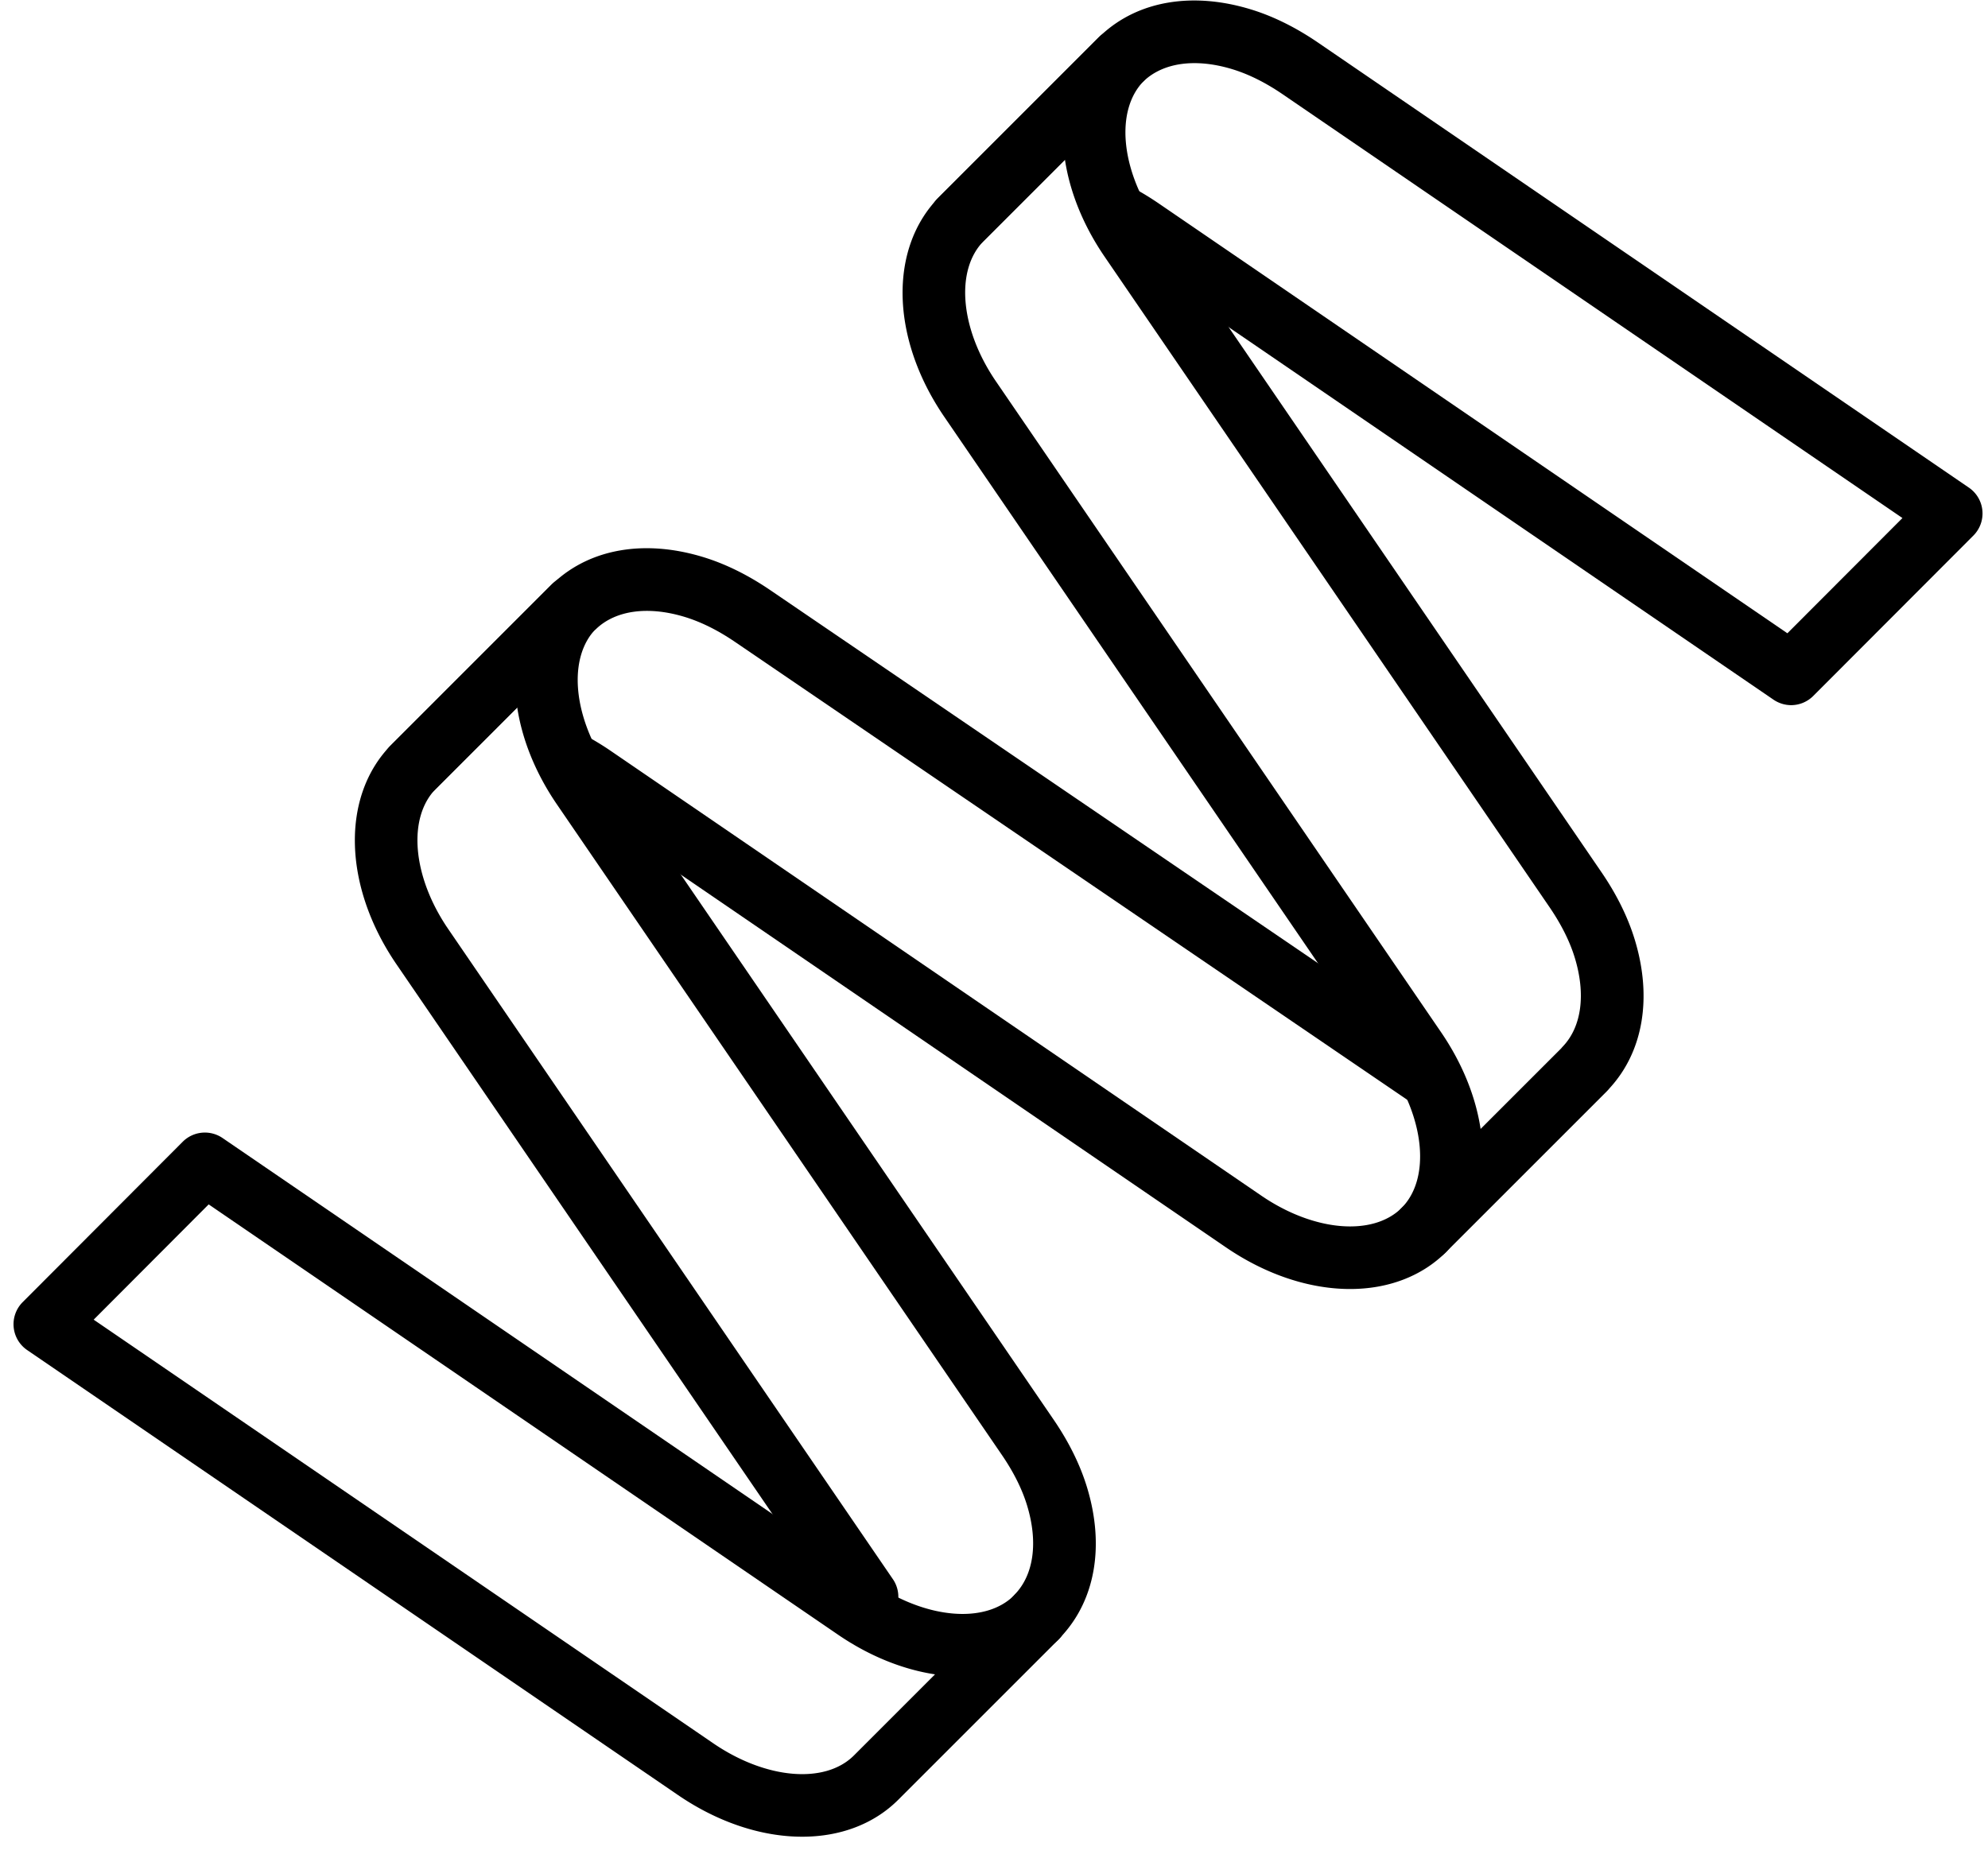 <svg width="79" height="74" fill="none" xmlns="http://www.w3.org/2000/svg"><path d="M71.18 28.027c-.243 0-.489-.072-.703-.217l-25.86-17.685a8 8 0 00-.669-.412 1.246 1.246 0 011.203-2.18c.294.162.586.343.87.536L71.028 25.17l4.572-4.58L50.973 3.748c-.678-.464-1.351-.799-2-.997-1.453-.443-2.736-.271-3.52.47a1.25 1.25 0 01-.078.067L39.024 9.64a1.244 1.244 0 11-1.76-1.76l6.366-6.368a2.12 2.12 0 01.163-.148C45.246.03 47.394-.332 49.7.371c.89.271 1.792.717 2.678 1.323L78.24 19.381a1.244 1.244 0 01.177 1.908l-6.361 6.372c-.241.241-.56.366-.881.366h.004z" fill="#000"/><path d="M56.571 50.142a1.244 1.244 0 01-.88-2.125l.003-.003c1.145-1.15.942-3.5-.486-5.587L37.523 16.565c-2.137-3.124-2.213-6.723-.185-8.752l6.367-6.367a1.245 1.245 0 011.76 1.76c-1.15 1.15-.945 3.502.485 5.593l17.687 25.864c.607.886 1.051 1.787 1.324 2.678.704 2.305.34 4.453-.994 5.906a1.927 1.927 0 01-.149.163l-6.367 6.367a1.24 1.24 0 01-.88.365zM39.098 9.572c-1.15 1.15-.948 3.5.48 5.587l17.684 25.862c.856 1.251 1.382 2.578 1.575 3.85l3.205-3.205a1.1 1.1 0 01.068-.078c.741-.785.912-2.068.47-3.52-.198-.65-.535-1.322-.997-2.001L43.896 10.203c-.857-1.253-1.383-2.58-1.576-3.852l-3.222 3.222z" fill="#000"/><path d="M53.65 51.233c-1.583 0-3.321-.554-4.933-1.656L22.855 31.892a7.908 7.908 0 00-.652-.402 1.245 1.245 0 011.209-2.177c.286.16.572.336.848.525l25.862 17.684c2.087 1.428 4.437 1.63 5.586.48a1.244 1.244 0 111.76 1.76c-.981.982-2.332 1.471-3.819 1.471z" fill="#000"/><path d="M56.631 43.935c-.24 0-.485-.07-.7-.216l-26.715-18.2c-.68-.464-1.353-.799-2.001-.997-1.453-.443-2.736-.271-3.52.47-.025.023-.05.046-.078.067l-6.351 6.352a1.244 1.244 0 11-1.76-1.76l6.366-6.368c.044-.043.097-.094.163-.148 1.453-1.335 3.601-1.698 5.907-.994.89.271 1.792.717 2.678 1.322l26.714 18.198a1.244 1.244 0 01-.702 2.273v.002z" fill="#000"/><path d="M41.171 65.542a1.245 1.245 0 01-.897-2.108 1.82 1.82 0 01.07-.08c.741-.785.912-2.068.47-3.52-.198-.65-.534-1.322-.997-2L22.13 31.97c-.856-1.252-1.382-2.58-1.576-3.852l-3.222 3.222c-1.15 1.15-.948 3.499.48 5.586l17.685 25.862a1.245 1.245 0 01-2.055 1.405L15.758 38.331c-2.138-3.124-2.213-6.723-.186-8.751l6.367-6.367a1.244 1.244 0 111.76 1.76c-1.15 1.15-.944 3.501.486 5.592l17.687 25.864c.606.887 1.05 1.788 1.322 2.678.704 2.306.34 4.454-.994 5.906a2.006 2.006 0 01-.146.161 1.24 1.24 0 01-.882.367z" fill="#000"/><path d="M31.875 73.002c-1.584 0-3.32-.554-4.932-1.656L1.08 53.66a1.243 1.243 0 01-.179-1.905l6.36-6.375a1.245 1.245 0 011.583-.148L34.71 62.92c2.09 1.429 4.44 1.635 5.59.489l.004-.004a1.244 1.244 0 111.76 1.76l-.005.005-6.361 6.361c-.982.982-2.333 1.471-3.82 1.471h-.002zM3.723 52.452l24.625 16.84c2.087 1.427 4.437 1.629 5.586.48l3.222-3.223c-1.272-.193-2.6-.72-3.853-1.576L8.292 47.87l-4.57 4.582z" fill="#000"/></svg>